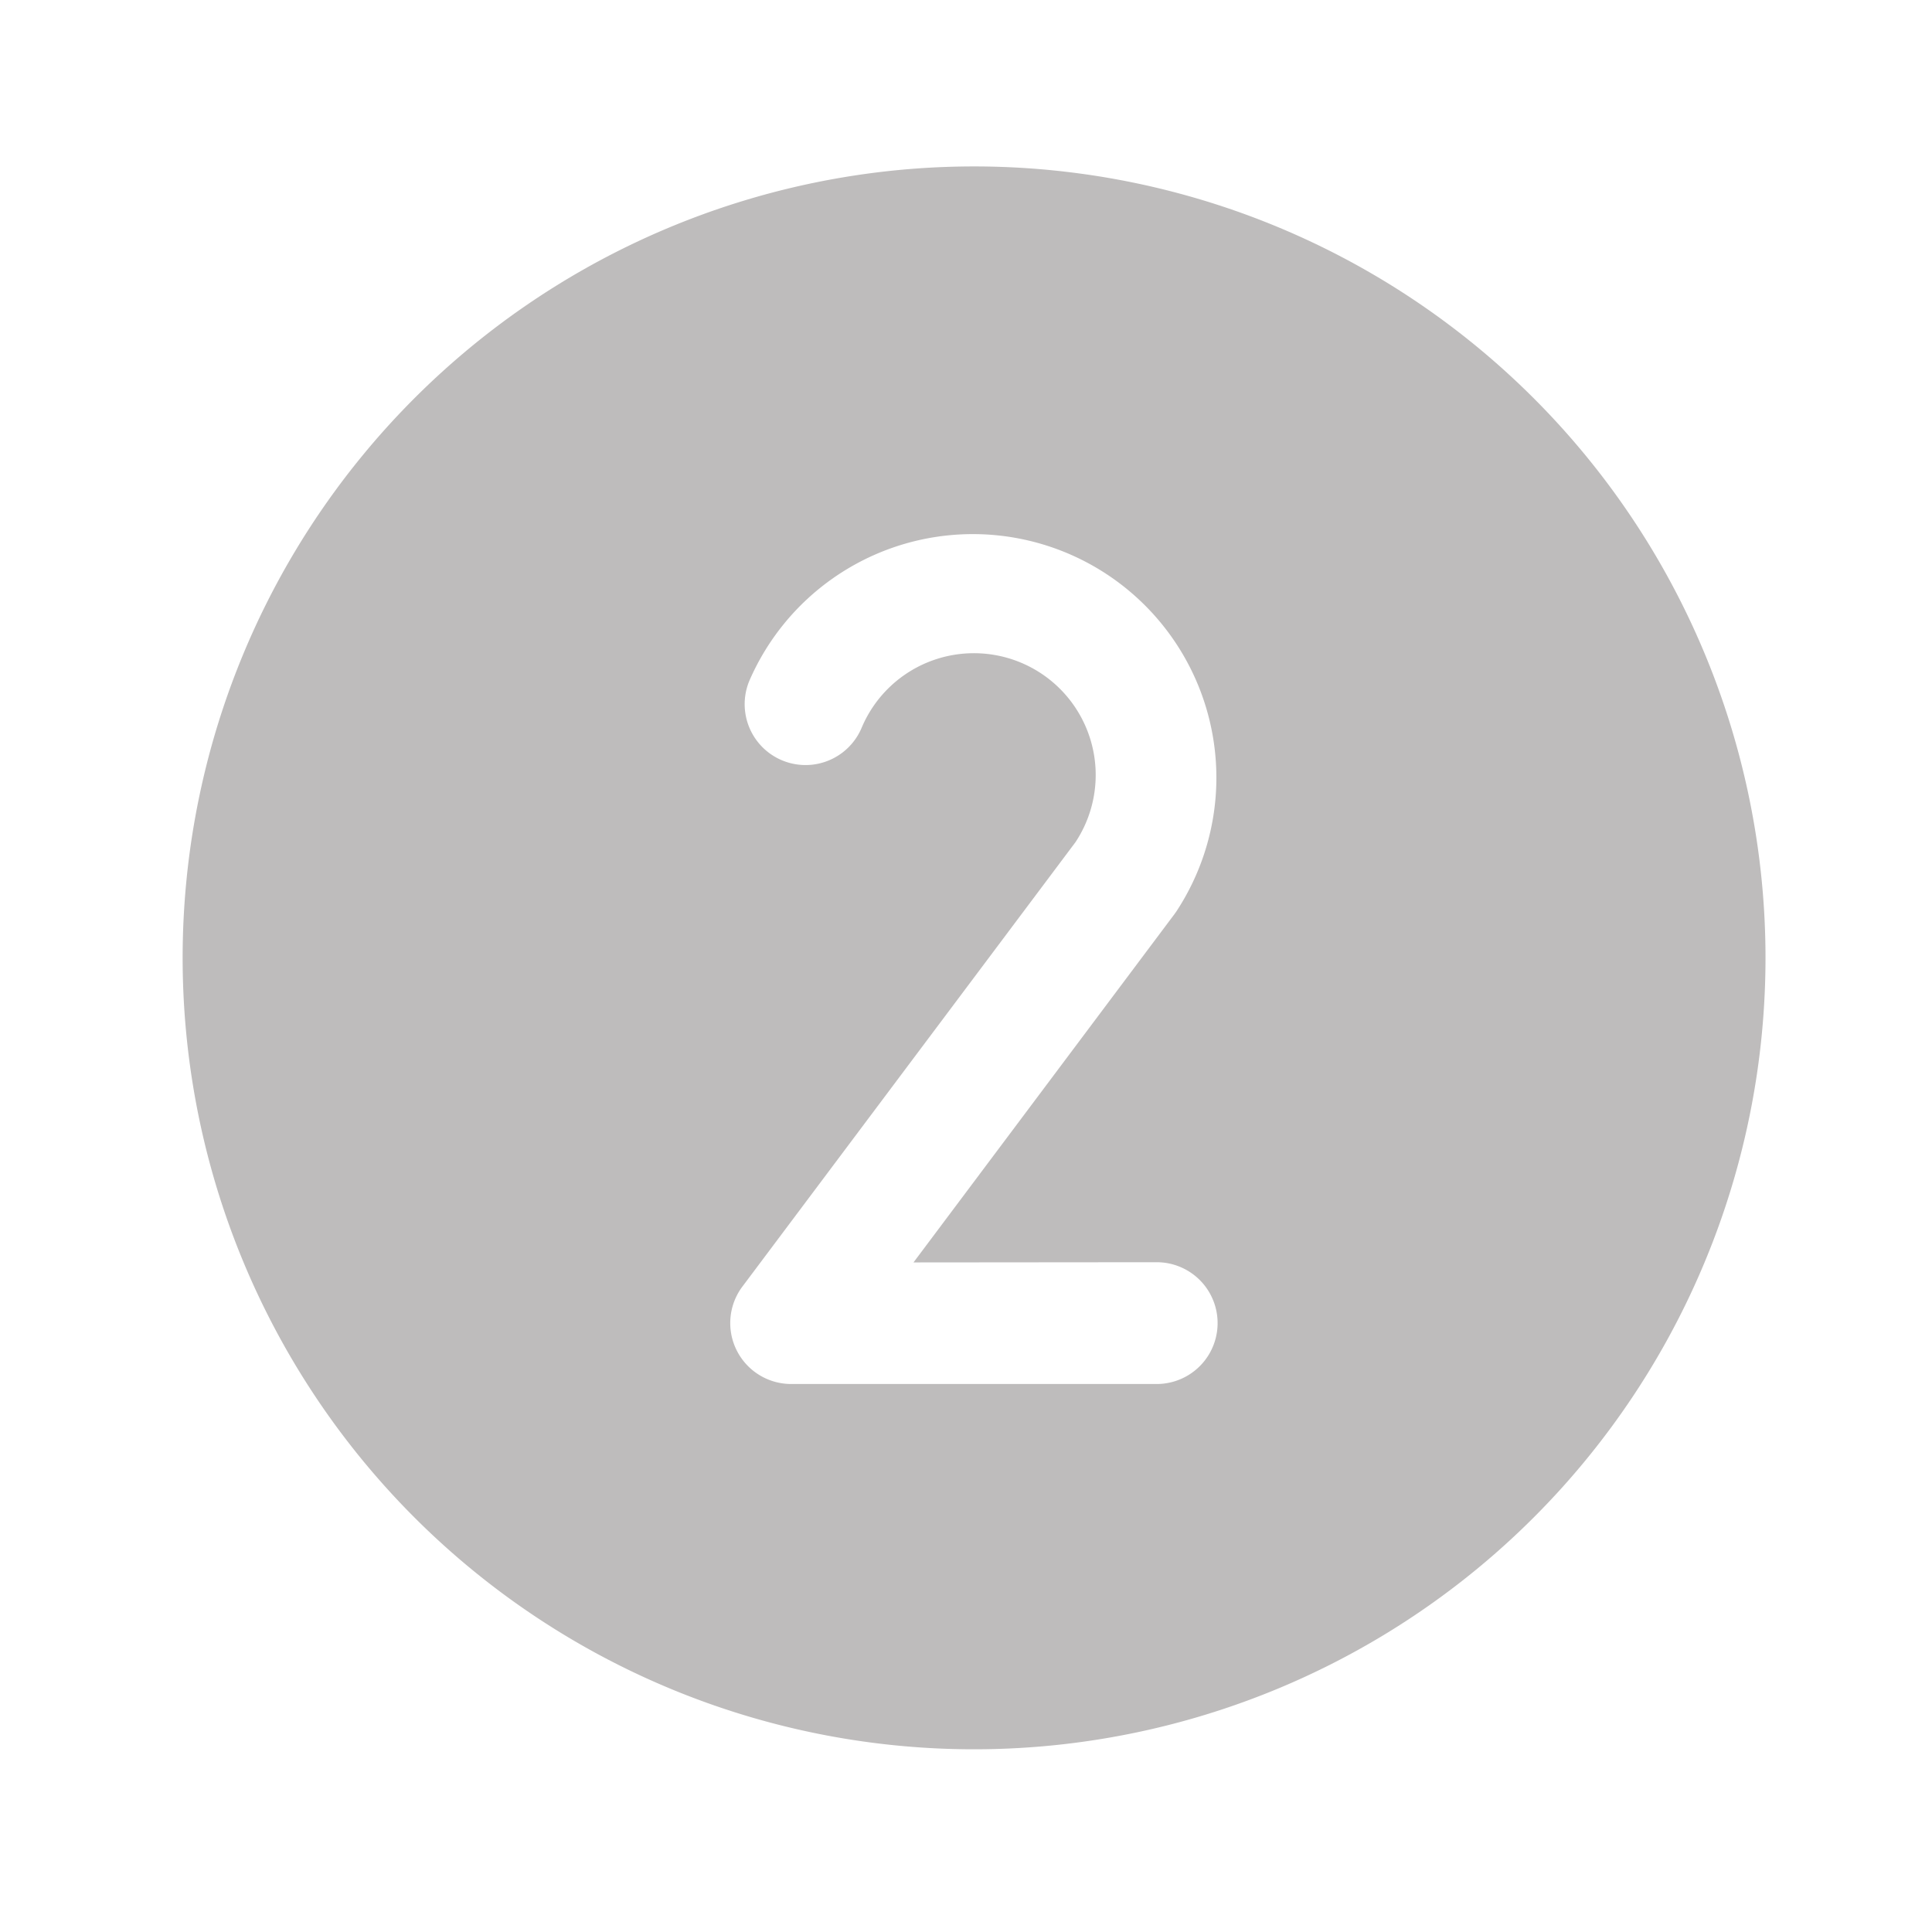 <svg xmlns="http://www.w3.org/2000/svg" width="28" height="28" viewBox="0 0 28 28">
  <g id="Group_37210" data-name="Group 37210" transform="translate(0 -0.294)">
    <rect id="Rectangle_740" data-name="Rectangle 740" width="28" height="28" transform="translate(0 0.294)" fill="none"/>
    <path id="Path_1145" data-name="Path 1145" d="M35.47,24A11.47,11.47,0,1,0,46.94,35.47,11.47,11.47,0,0,0,35.47,24Zm2.647,15.881a.882.882,0,0,1,0,1.765H32.823a.883.883,0,0,1-.7-1.426l4.817-6.427a1.765,1.765,0,1,0-3.1-1.656.882.882,0,0,1-1.625-.687A3.53,3.53,0,1,1,38.4,34.8l-.025.035-3.783,5.049Z" transform="translate(-21.353 -21.294)" fill="#bebcbc"/>
  </g>
</svg>
